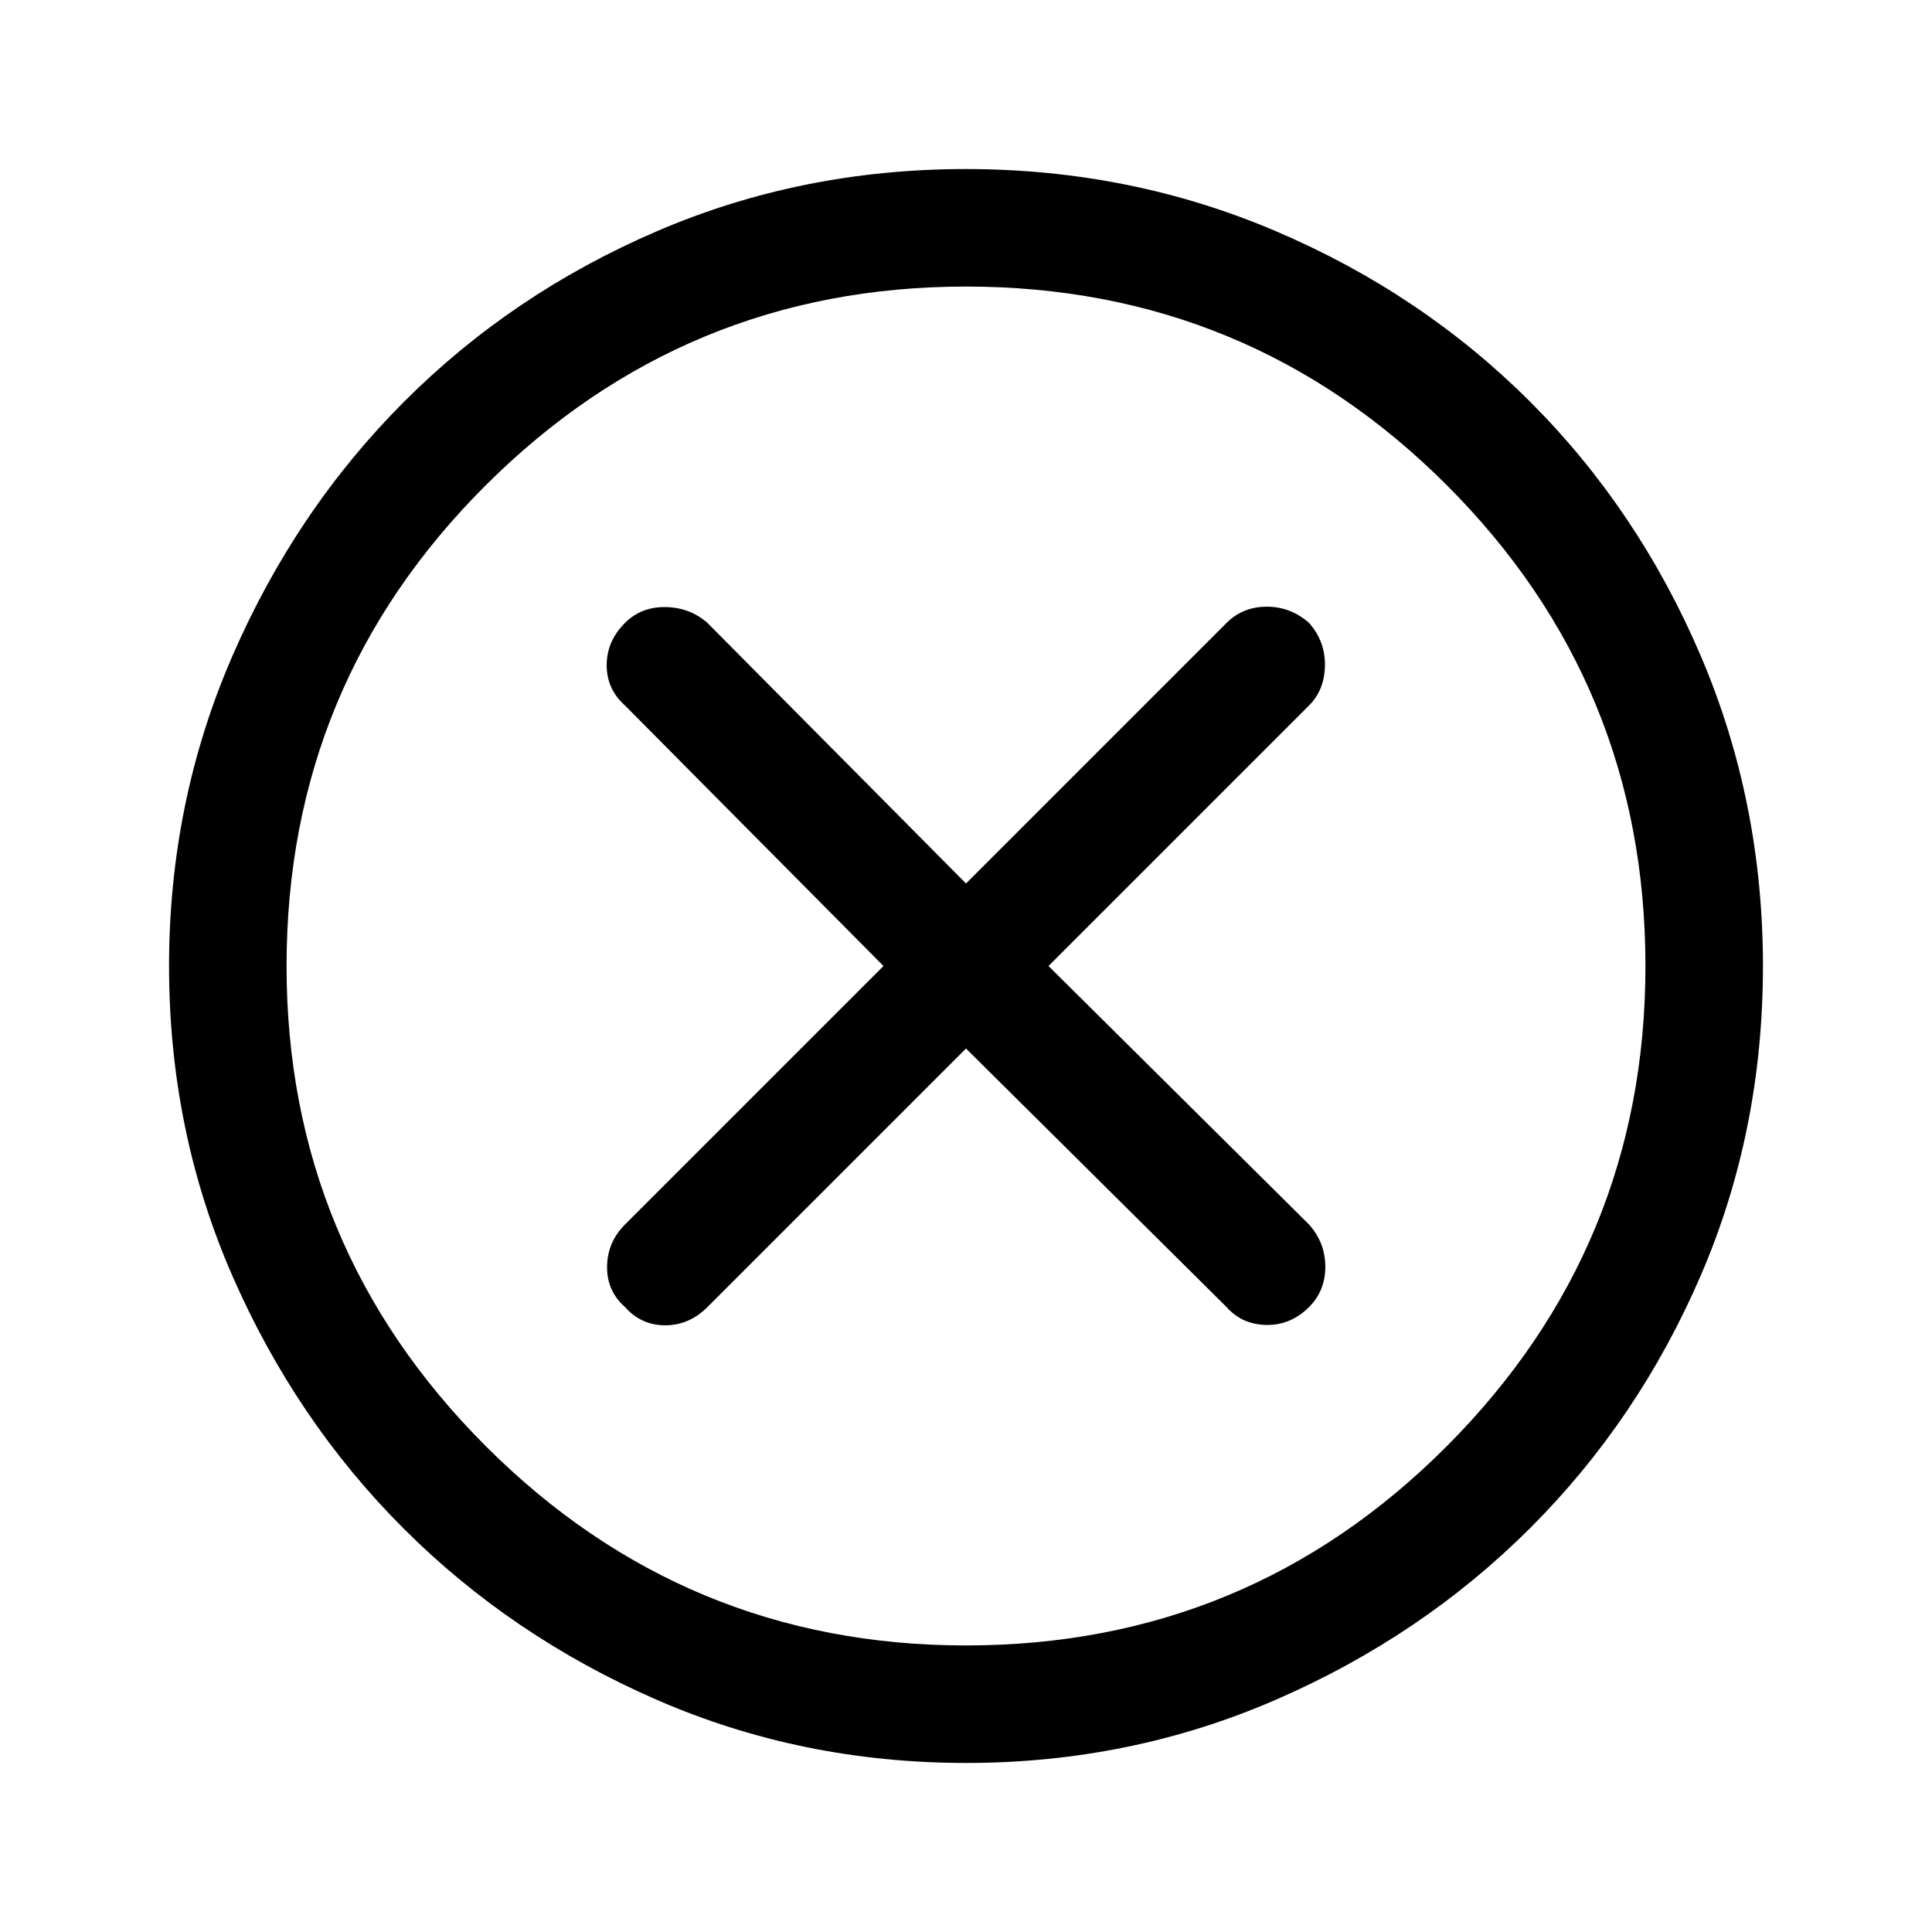 <svg xmlns="http://www.w3.org/2000/svg" height="48" viewBox="0 -960 960 960" width="48"><path d="m480-439 129.46 128.46q7.69 8.69 19.81 8.89 12.11.19 21.19-8.89 8.08-8.08 8.08-20t-8.08-21L521-480l129.46-129.46q7.69-7.69 7.89-19.81.19-12.11-7.89-21.19-9.08-8.08-21-8.08t-20 8.08L480-521 351.54-650.46q-8.69-7.69-20.81-7.89-12.11-.19-20.19 7.89-9.08 9.08-9.08 21t9.08 20L439-480 310.54-351.54q-8.69 8.69-8.89 20.81-.19 12.11 8.89 20.19 8.08 9.08 20 9.08t21-9.08L480-439Zm.07 355q-81.86 0-153.88-31.44t-125.65-85.05q-53.63-53.61-85.09-125.6Q84-398.07 84-479.93q0-81.74 31.5-154.17 31.5-72.43 85.21-126.23 53.71-53.8 125.6-84.74Q398.19-876 479.93-876q81.73 0 154.15 30.92 72.43 30.92 126.24 84.71 53.81 53.79 84.75 126.21Q876-561.74 876-479.98q0 82.13-30.92 153.81t-84.7 125.41q-53.78 53.73-126.18 85.25Q561.8-84 480.07-84Zm-.07-58.39q140.2 0 238.91-99.01 98.7-99.01 98.7-238.6 0-140.2-98.7-238.91-98.71-98.7-238.91-98.7-139.59 0-238.6 98.7Q142.39-620.2 142.39-480q0 139.59 99.01 238.6 99.01 99.01 238.6 99.01ZM480-480Z"/></svg>